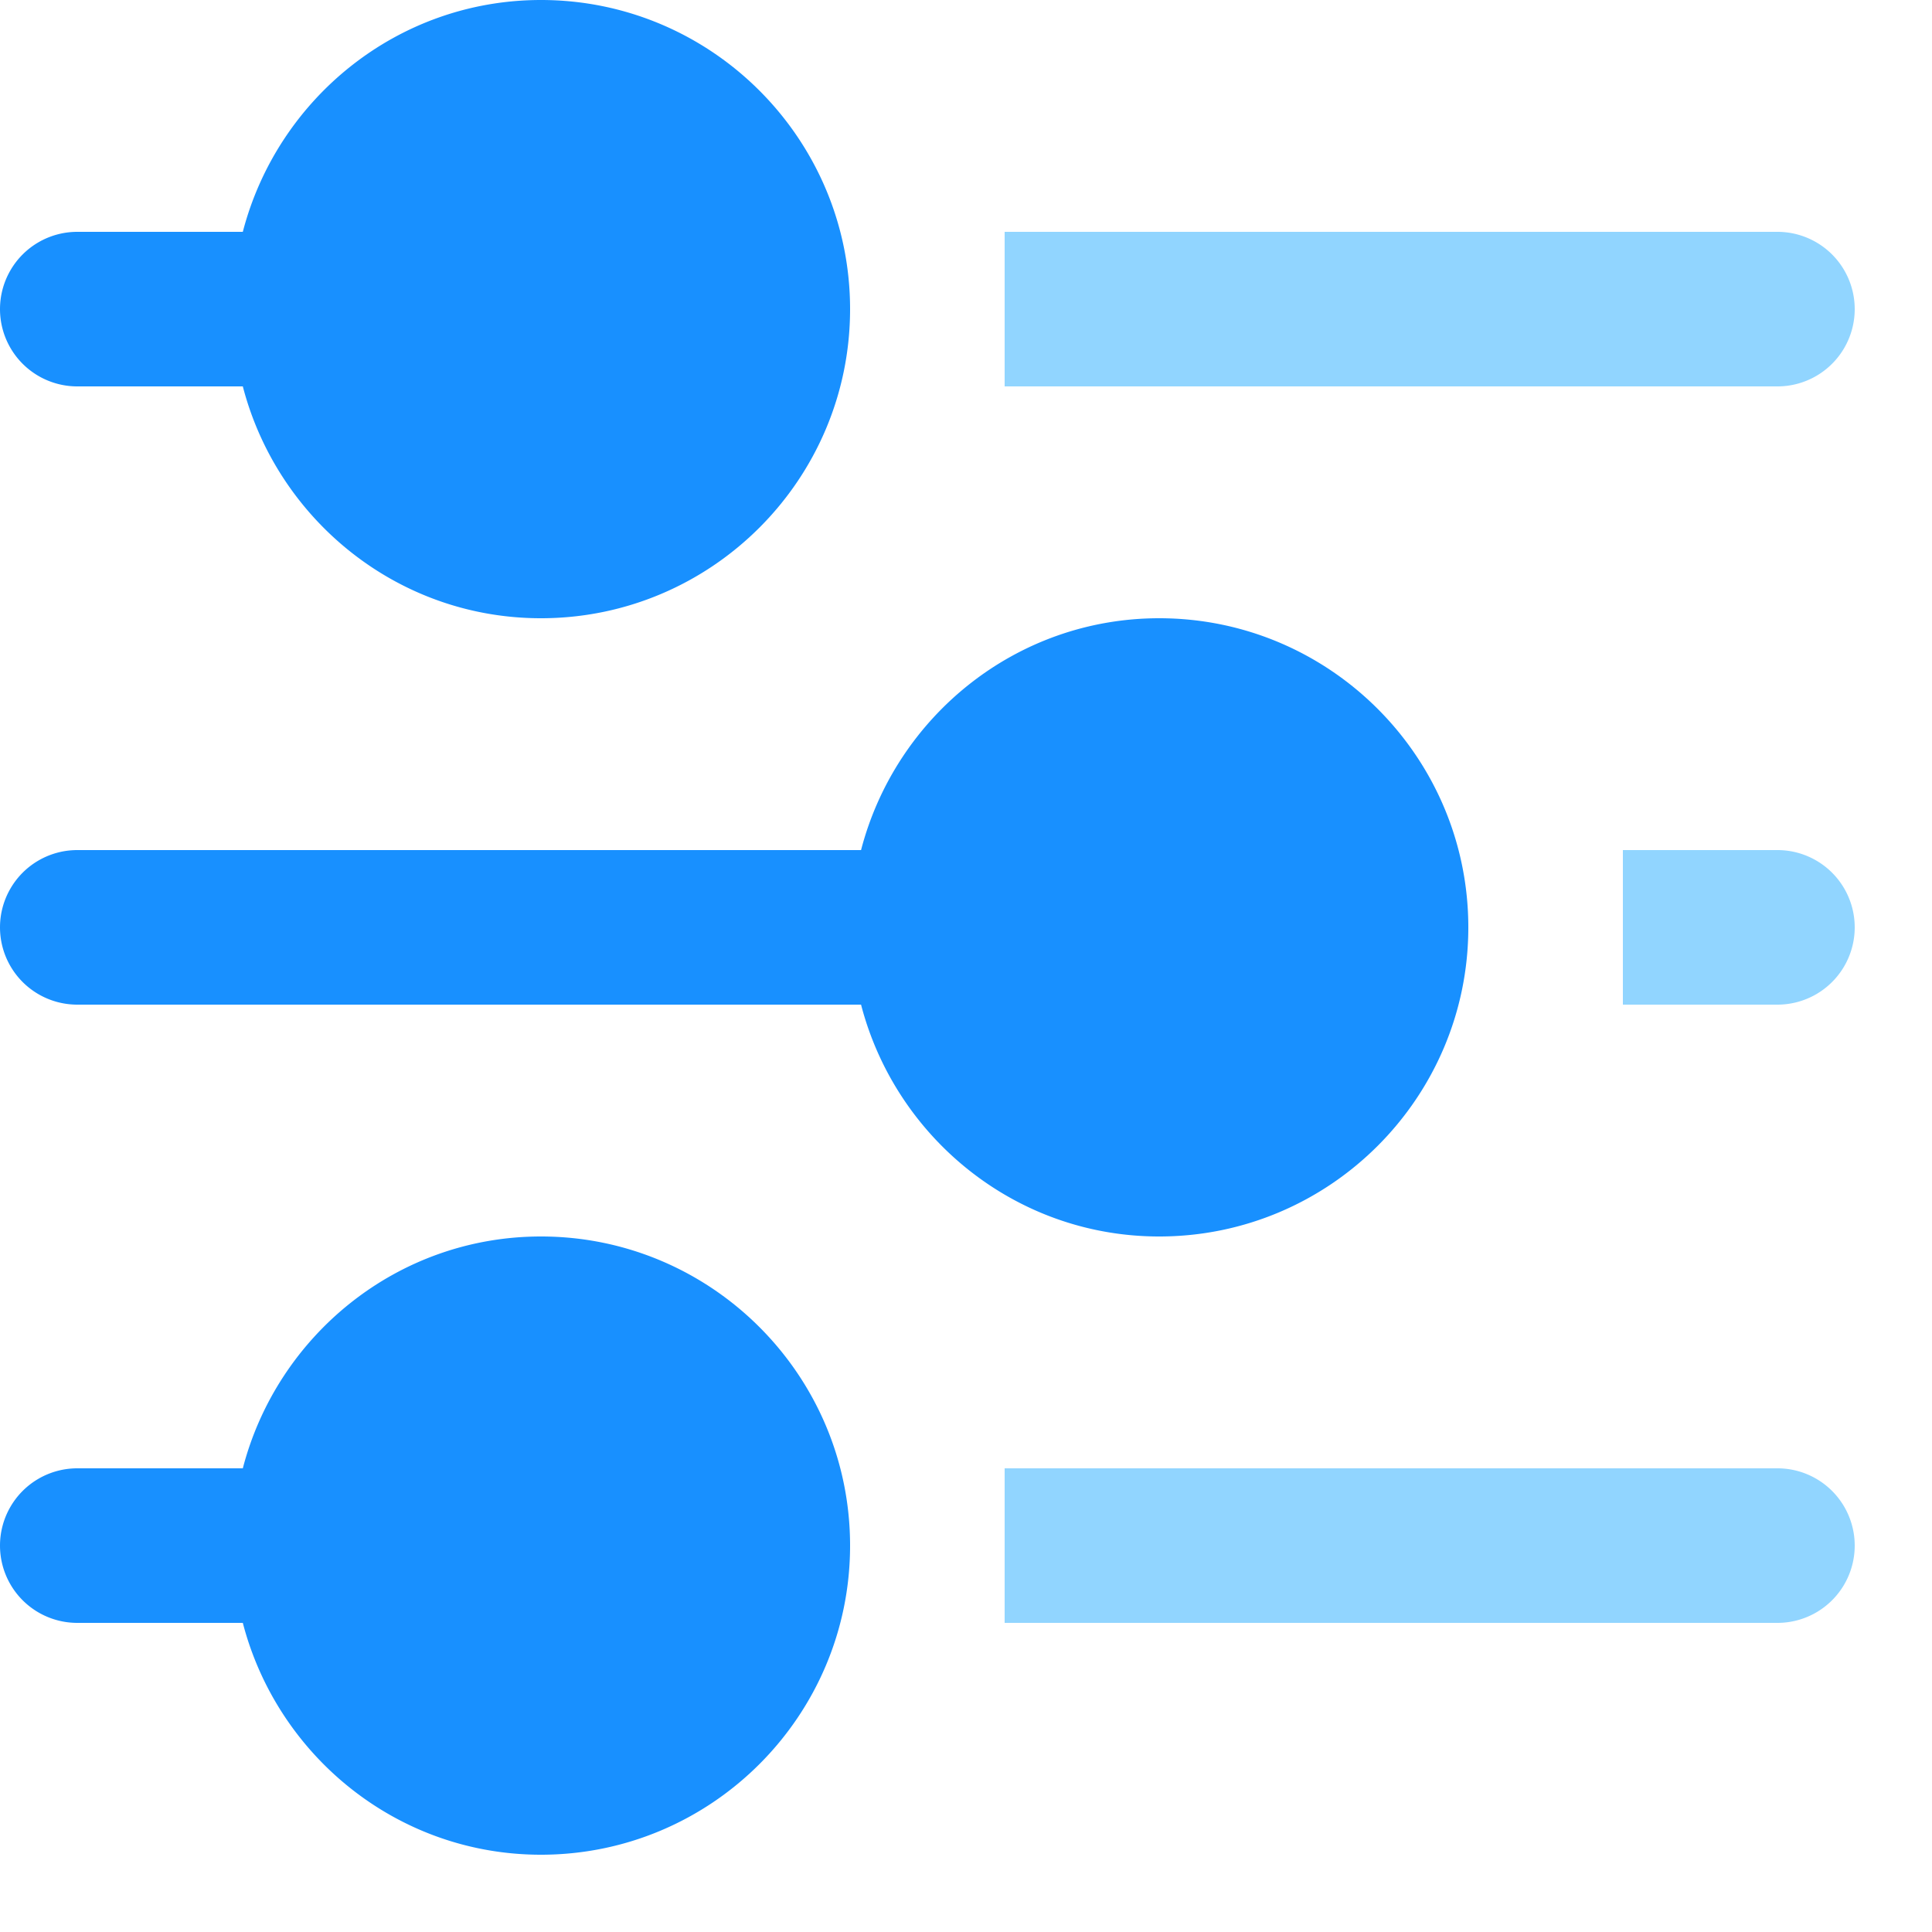 <svg xmlns="http://www.w3.org/2000/svg" viewBox="0 0 25 25">
  <path fill="#1890ff" d="M1 5h2.142c.447 1.72 2 3 3.858 3 2.206 0 4-1.794 4-4S9.206 0 7 0C5.142 0 3.589 1.28 3.142 3H1a1 1 0 0 0 0 2z"/>
  <path fill="#1890ff" d="M1 13h10.142c.447 1.72 2 3 3.858 3 2.206 0 4-1.794 4-4s-1.794-4-4-4c-1.858 0-3.411 1.28-3.858 3H1a1 1 0 0 0 0 2z"/>
  <path fill="#1890ff" d="M7 16c-1.858 0-3.411 1.28-3.858 3H1a1 1 0 0 0 0 2h2.142c.447 1.72 2 3 3.858 3 2.206 0 4-1.794 4-4s-1.794-4-4-4z"/>
  <path fill="#91d5ff" d="M23 3H13v2h10a1 1 0 0 0 0-2z"/>
  <path fill="#91d5ff" d="M23 11h-2v2h2a1 1 0 0 0 0-2z"/>
  <path fill="#91d5ff" d="M23 19H13v2h10a1 1 0 0 0 0-2z"/>
</svg>
